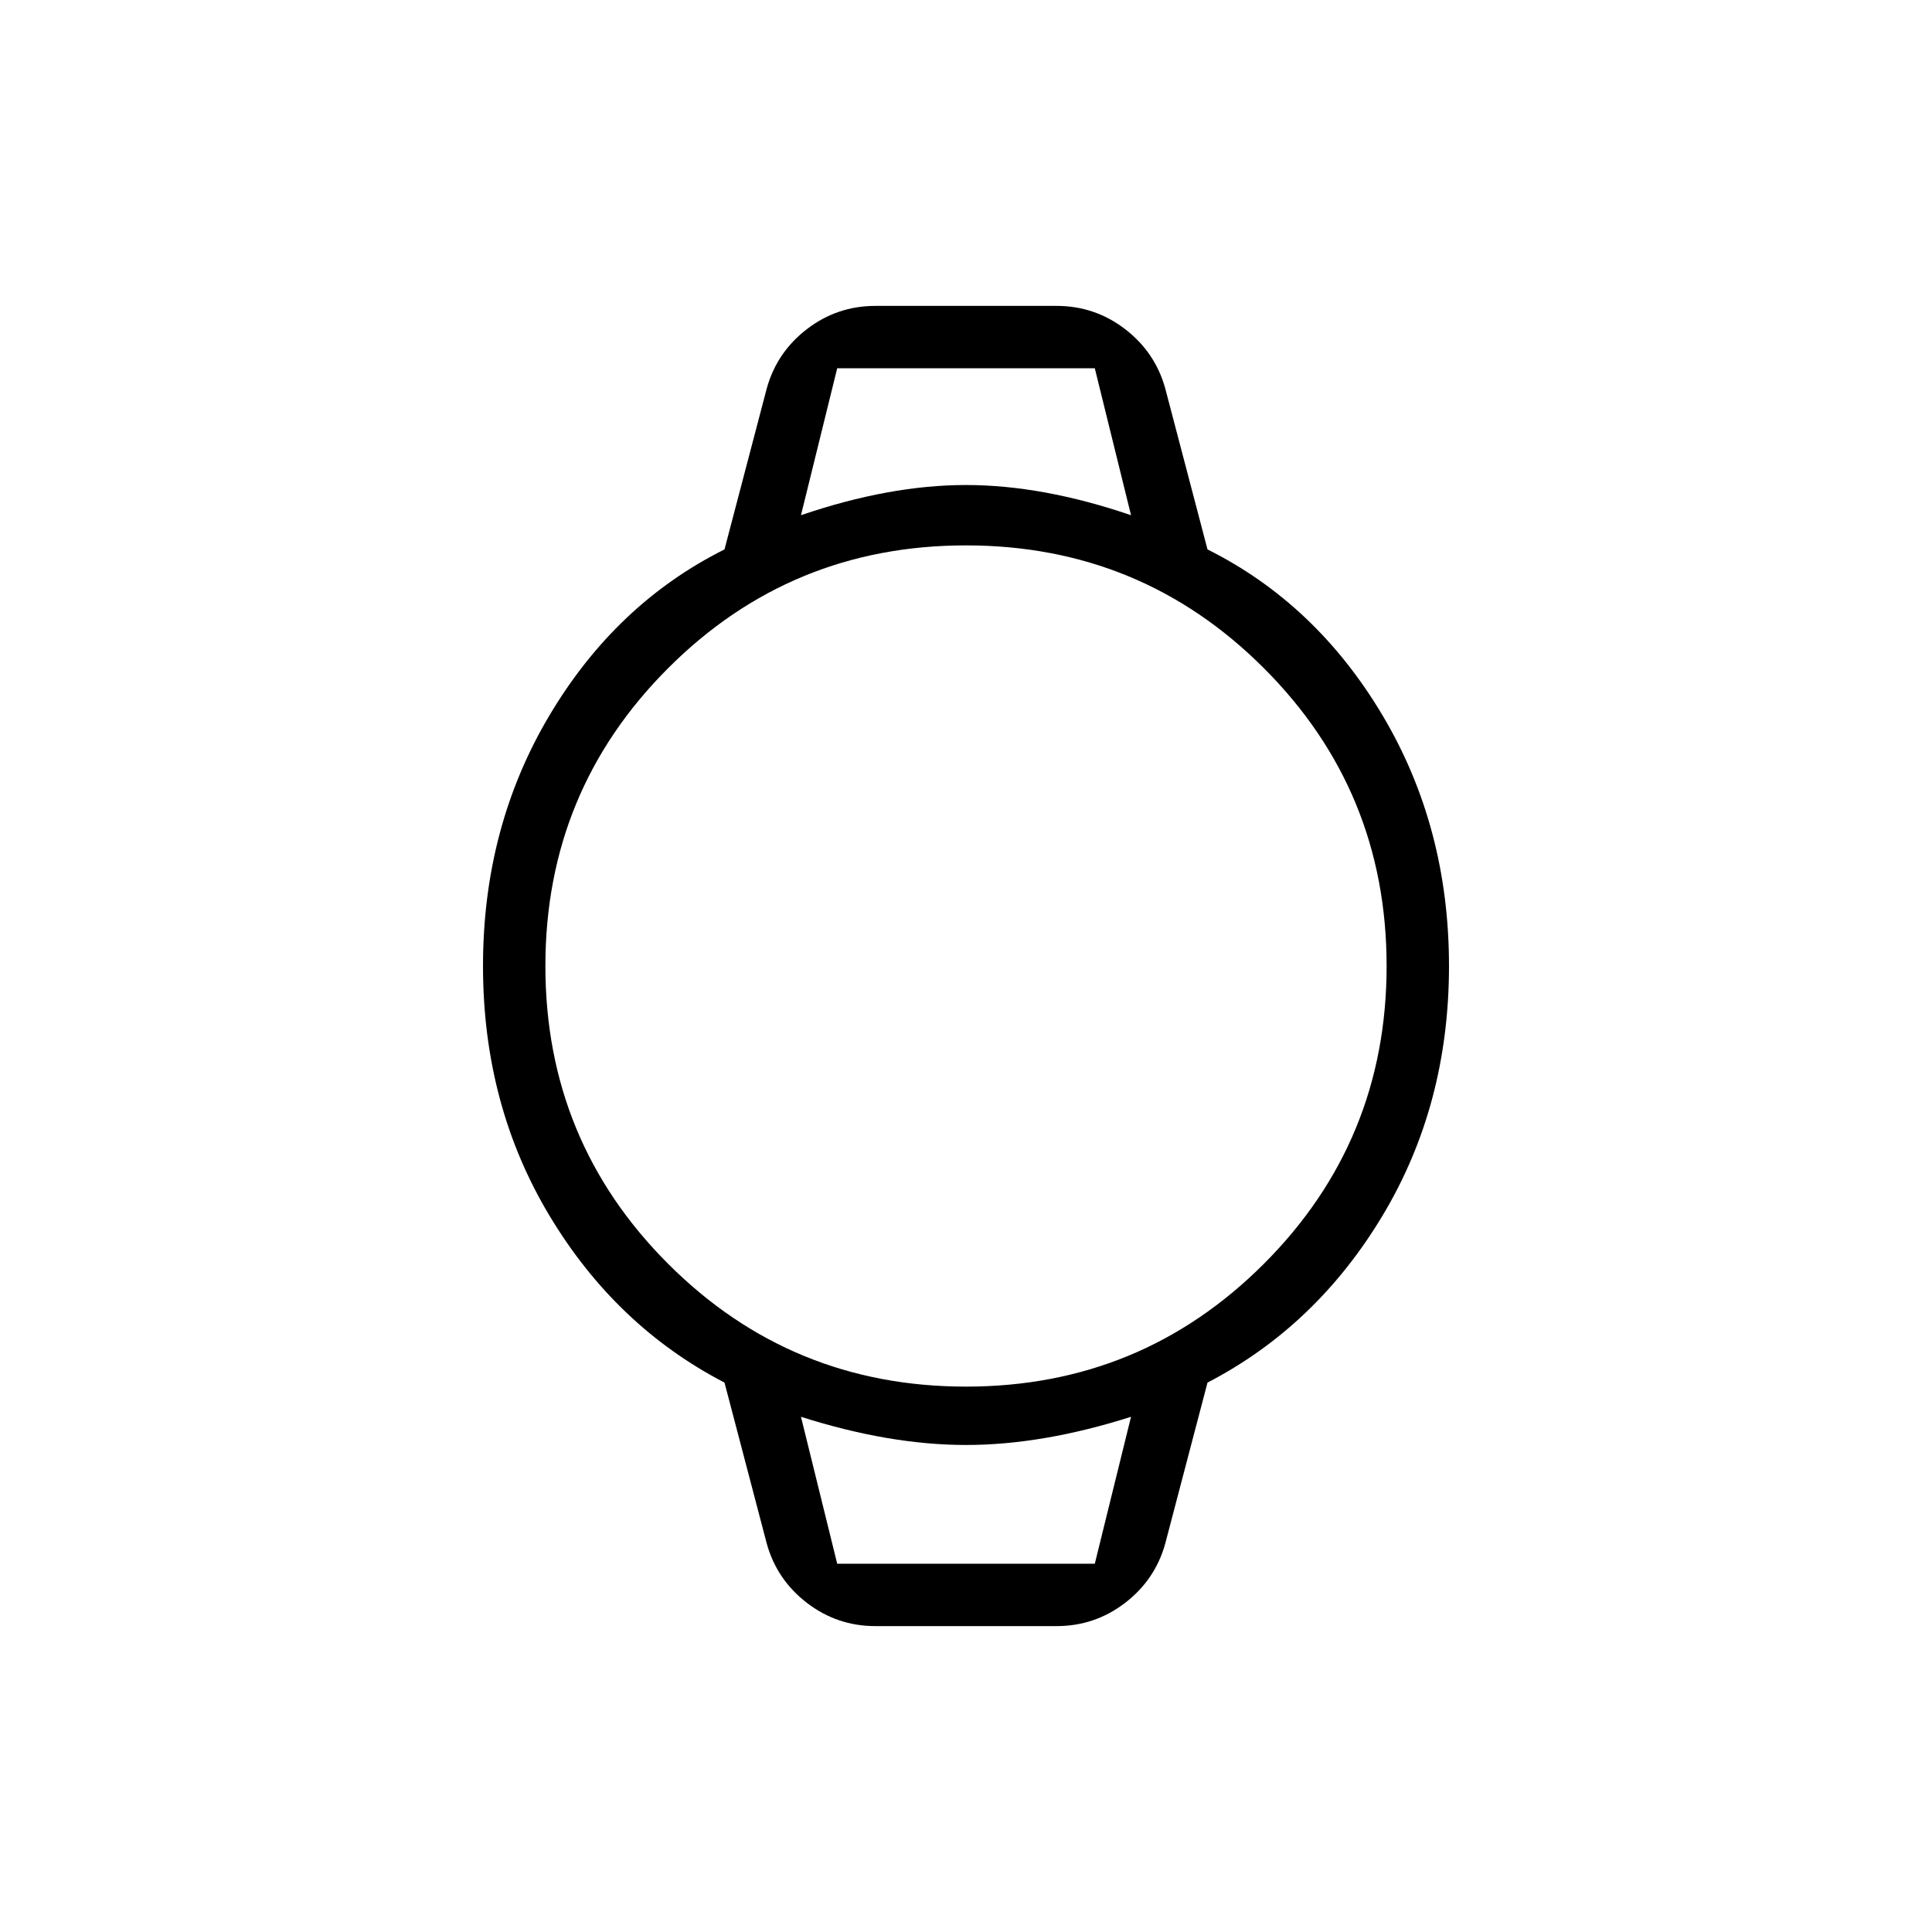 <svg xmlns="http://www.w3.org/2000/svg" height="48" width="48"><path d="M21.75 40.4Q20.8 40.4 20.05 39.825Q19.3 39.25 19.05 38.35L18 34.35Q15.3 32.95 13.65 30.2Q12 27.45 12 24Q12 20.55 13.65 17.775Q15.3 15 18 13.65L19.05 9.65Q19.3 8.75 20.05 8.175Q20.8 7.6 21.75 7.6H26.25Q27.2 7.6 27.95 8.175Q28.7 8.75 28.95 9.65L30 13.65Q32.7 15 34.35 17.775Q36 20.55 36 24Q36 27.45 34.35 30.2Q32.7 32.95 30 34.35L28.95 38.35Q28.7 39.25 27.95 39.825Q27.2 40.4 26.25 40.4ZM24 34.45Q28.35 34.45 31.4 31.4Q34.45 28.35 34.45 24Q34.45 19.65 31.4 16.6Q28.35 13.55 24 13.55Q19.65 13.55 16.6 16.6Q13.55 19.65 13.55 24Q13.55 28.35 16.6 31.4Q19.65 34.45 24 34.45ZM19.9 12.8Q22.1 12.05 24 12.05Q25.9 12.05 28.1 12.8L27.2 9.15H20.8ZM20.8 38.85H27.2L28.1 35.2Q25.9 35.9 24 35.9Q22.1 35.9 19.9 35.2ZM19.9 9.15H20.8H27.2H28.1Q25.9 9.15 24 9.15Q22.1 9.15 19.9 9.15ZM20.8 38.85H19.9Q22.1 38.85 24 38.85Q25.9 38.85 28.1 38.85H27.2Z"/></svg>